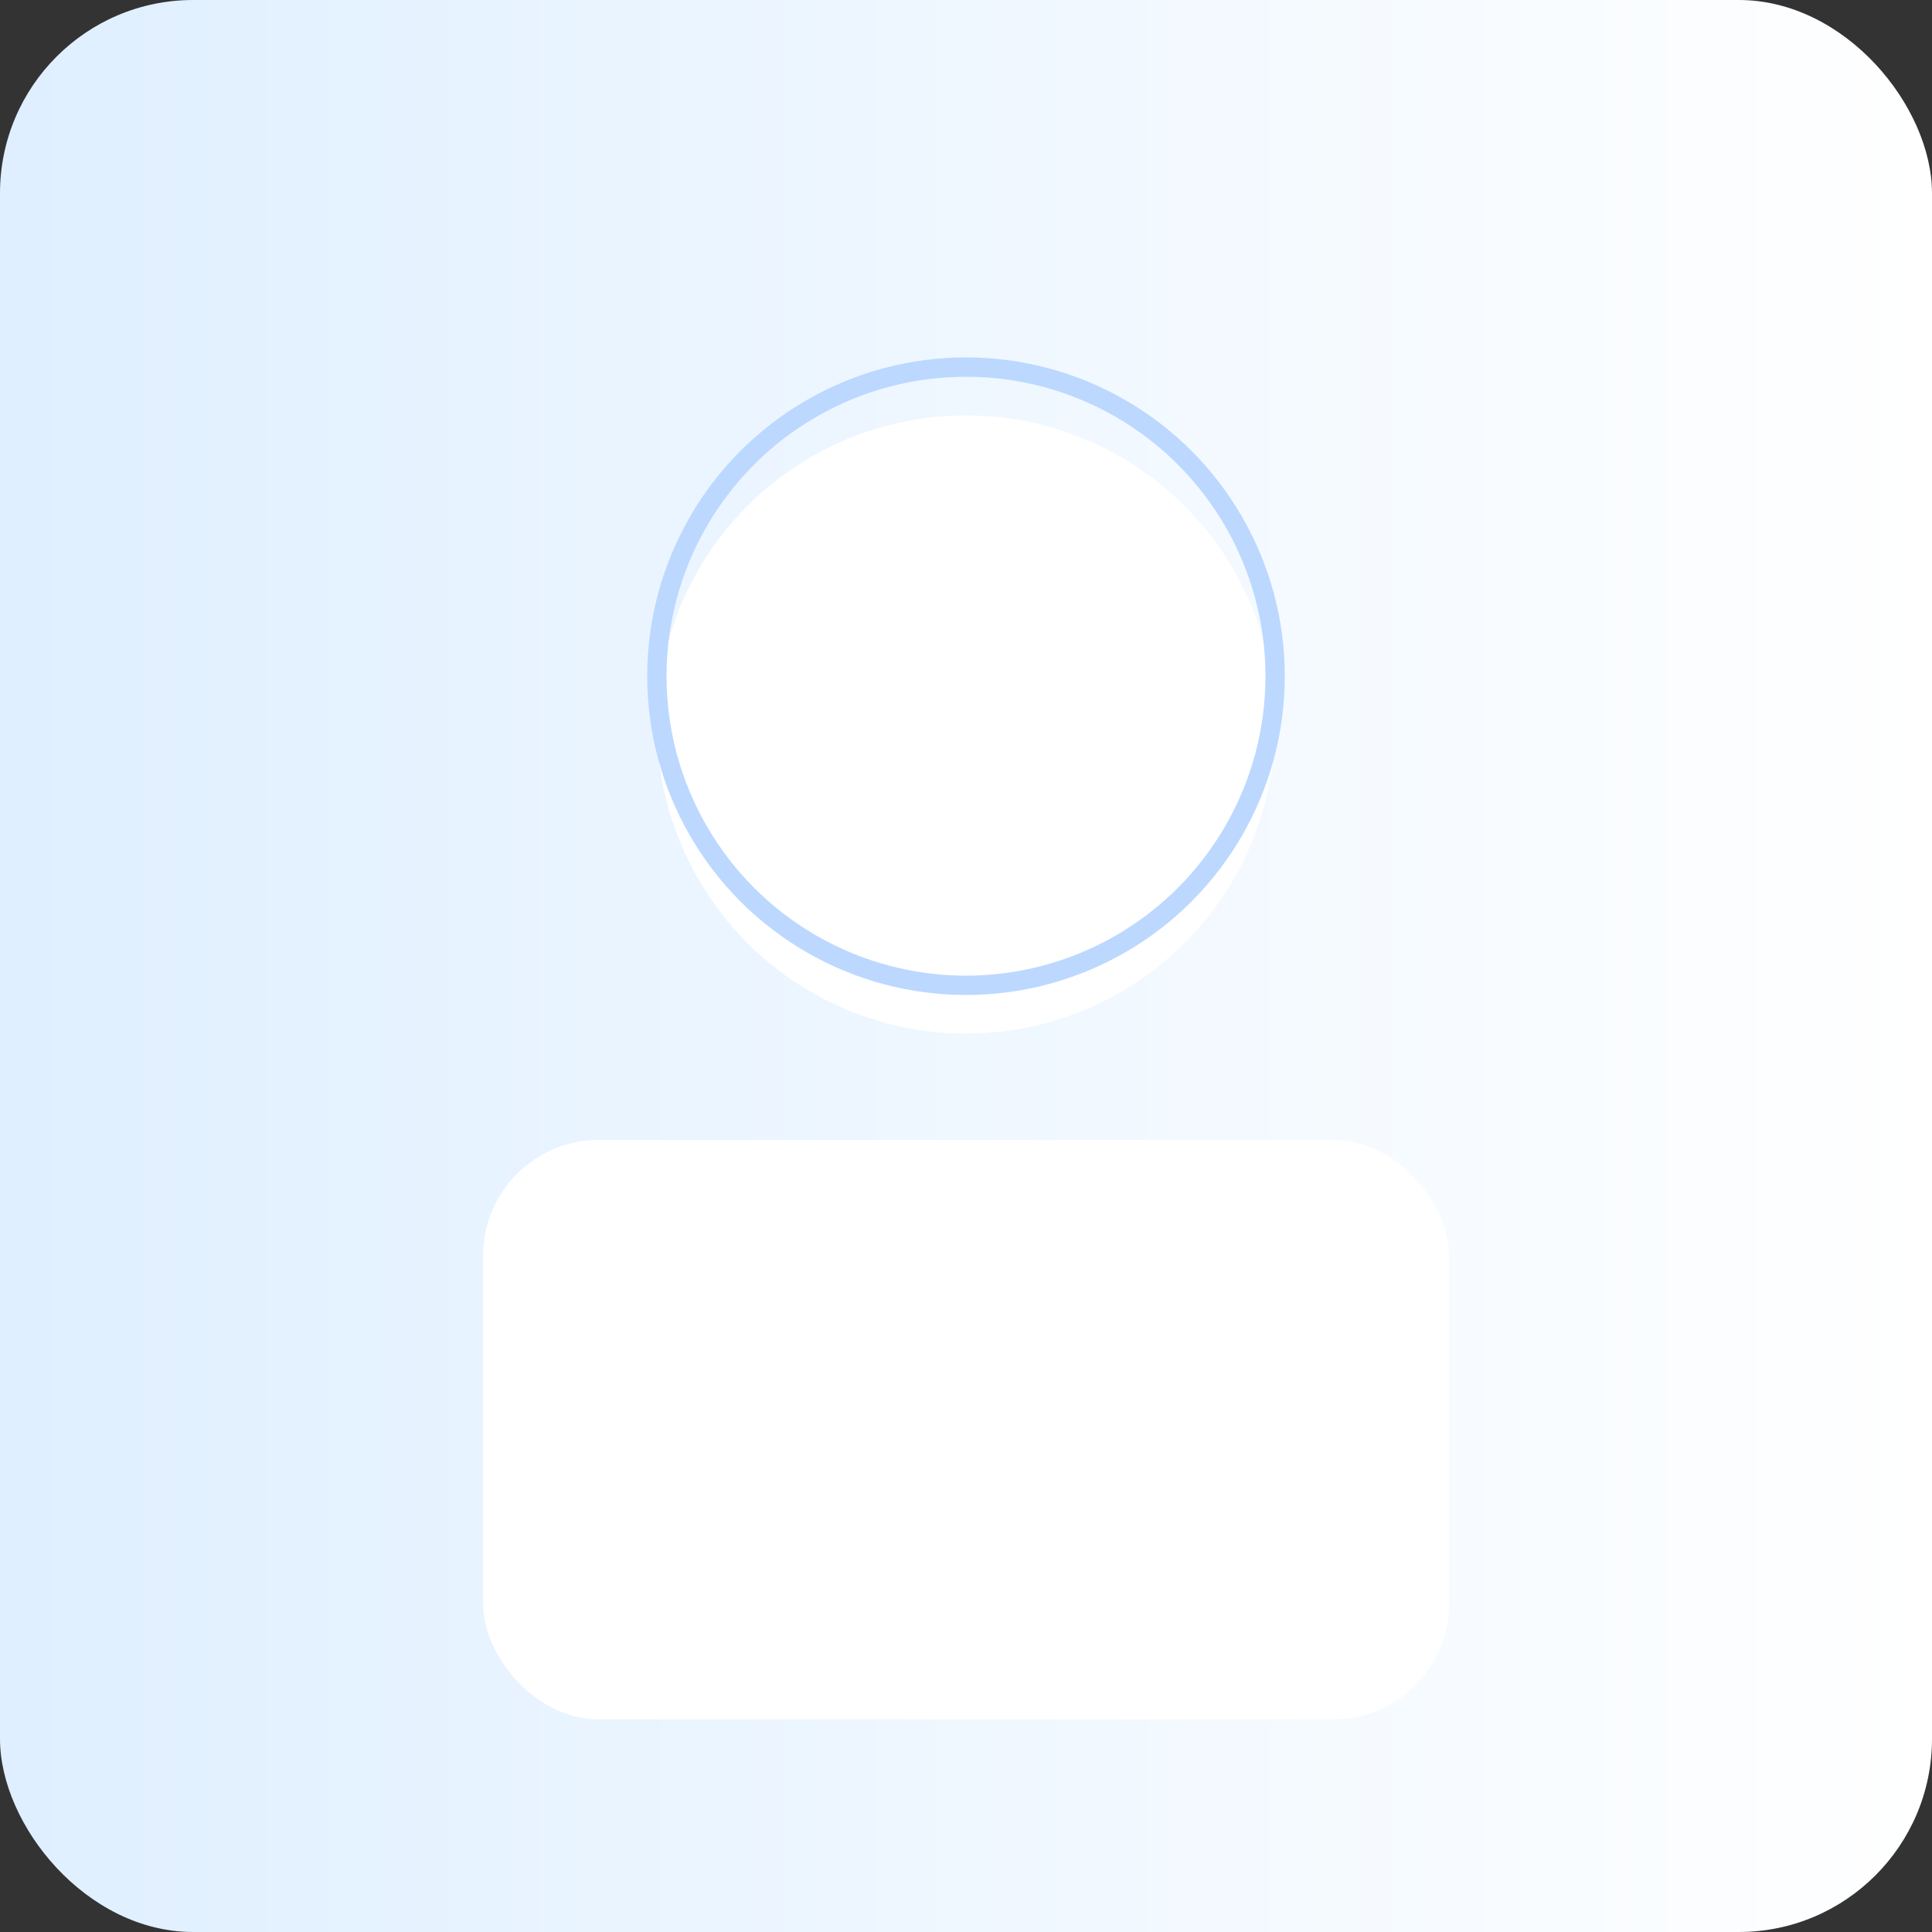 <svg xmlns="http://www.w3.org/2000/svg" width="400" height="400" viewBox="0 0 200 200">
  <rect x="0" y="0" width="200" height="200" fill="#333333" stroke="none"/>
  <defs>
    <linearGradient id="g" x1="0" x2="1"><stop offset="0" stop-color="#dfefff"/><stop offset="1" stop-color="#ffffff"/></linearGradient>
  </defs>
  <rect rx="20" width="200" height="200" fill="url(#g)"/>
  <g transform="translate(30,30)">
    <circle cx="70" cy="45" r="32" fill="#ffffff"/>
    <rect x="20" y="88" width="100" height="60" rx="12" fill="#ffffff"/>
    <circle cx="70" cy="40" r="32" fill="none" stroke="#bcd8ff" stroke-width="2"/>
  </g>
</svg>